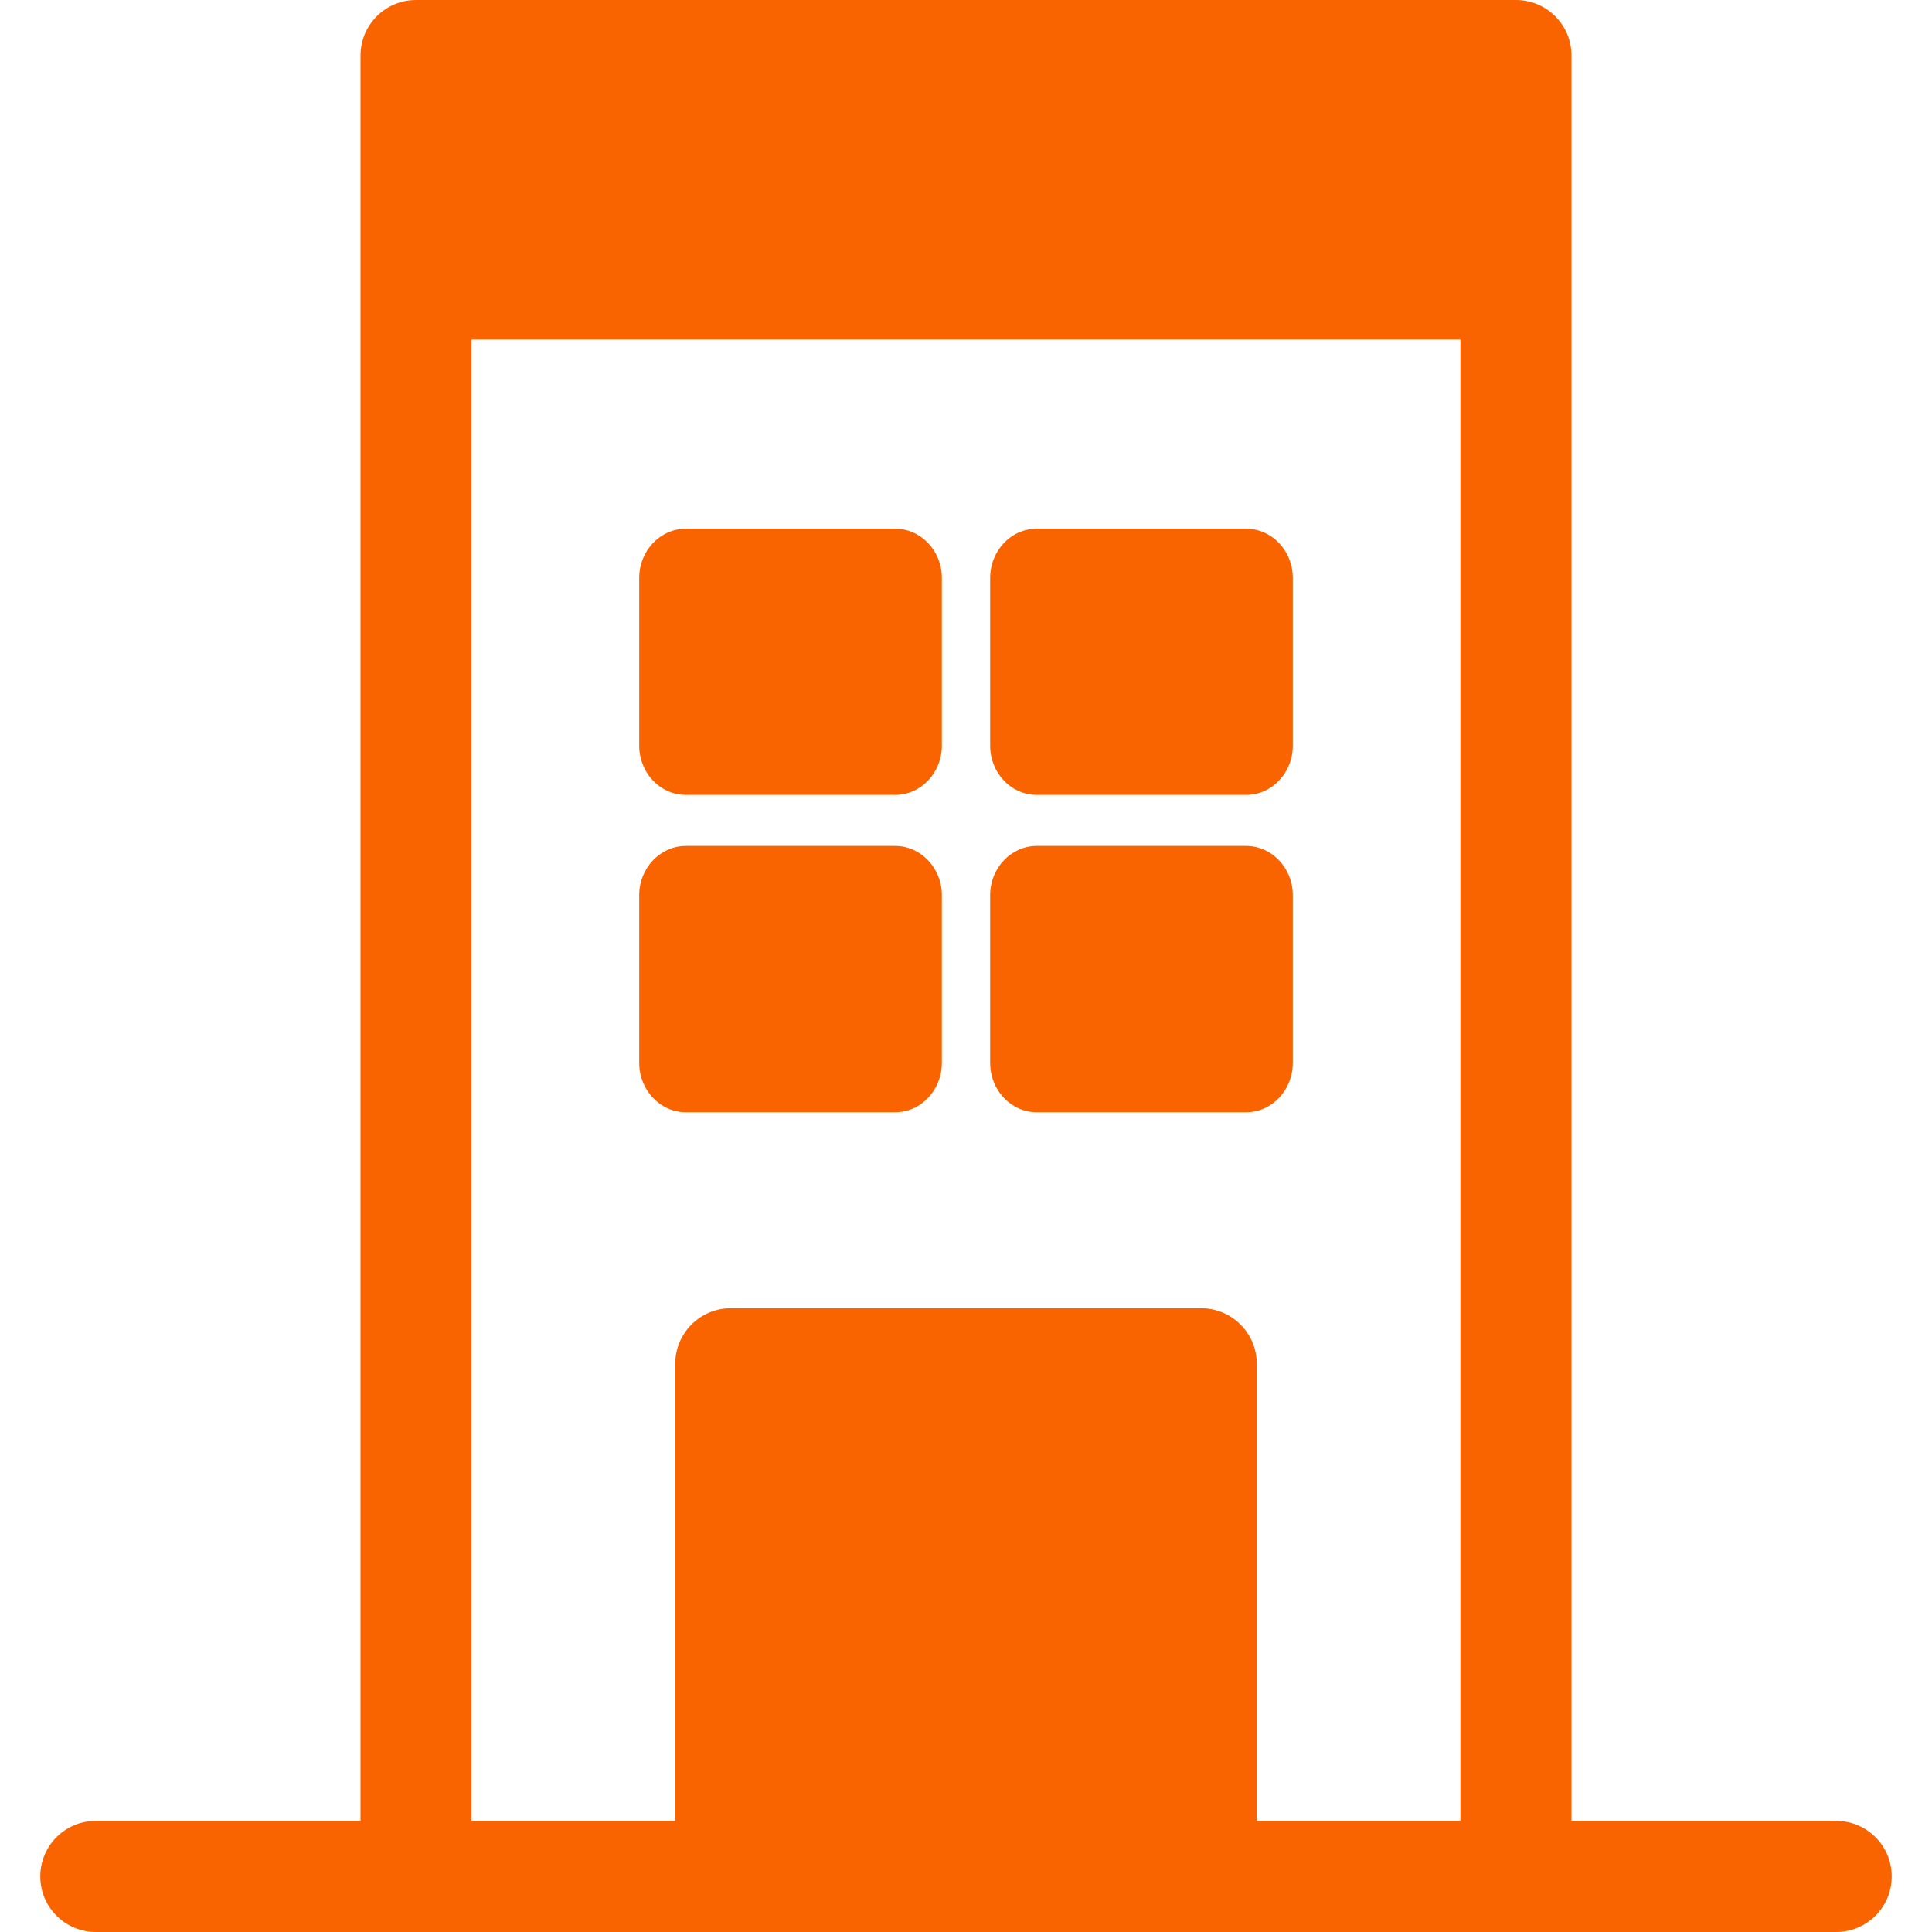 <svg width="20" height="20" viewBox="0 0 20 20" fill="none" xmlns="http://www.w3.org/2000/svg">
<g clip-path="url(#clip0_2007_2736)">
<path d="M19.008 18.85H16.268V2.939V0.575C16.268 0.257 16.011 0 15.693 0H4.307C3.989 0 3.732 0.257 3.732 0.575V2.939V18.85H0.992C0.674 18.85 0.417 19.107 0.417 19.425C0.417 19.743 0.674 20 0.992 20H19.008C19.325 20 19.583 19.743 19.583 19.425C19.583 19.107 19.325 18.85 19.008 18.85ZM13.01 18.85V14.118C13.01 13.801 12.752 13.543 12.435 13.543H7.565C7.247 13.543 6.99 13.801 6.99 14.118V18.85H4.882V3.514H15.118V18.85H13.01ZM13.383 5.983V7.719C13.383 8 13.166 8.229 12.899 8.229H10.733C10.466 8.229 10.25 8.001 10.25 7.719V5.983C10.25 5.701 10.466 5.473 10.733 5.473H12.899C13.166 5.473 13.383 5.701 13.383 5.983ZM9.75 5.983V7.719C9.75 8 9.533 8.229 9.266 8.229H7.101C6.834 8.229 6.617 8.001 6.617 7.719V5.983C6.617 5.701 6.834 5.473 7.101 5.473H9.266C9.533 5.473 9.75 5.701 9.75 5.983ZM9.75 9.267V11.003C9.75 11.285 9.533 11.514 9.266 11.514H7.101C6.834 11.514 6.617 11.285 6.617 11.003V9.267C6.617 8.986 6.834 8.757 7.101 8.757H9.266C9.533 8.757 9.75 8.986 9.75 9.267ZM13.383 9.267V11.003C13.383 11.285 13.166 11.514 12.899 11.514H10.733C10.466 11.514 10.25 11.285 10.25 11.003V9.267C10.25 8.986 10.466 8.757 10.733 8.757H12.899C13.166 8.757 13.383 8.986 13.383 9.267Z" fill="#FA6400"/>
</g>
<defs>
<clipPath id="clip0_2007_2736">
<rect width="20" height="20" fill="white"/>
</clipPath>
</defs>
</svg>
